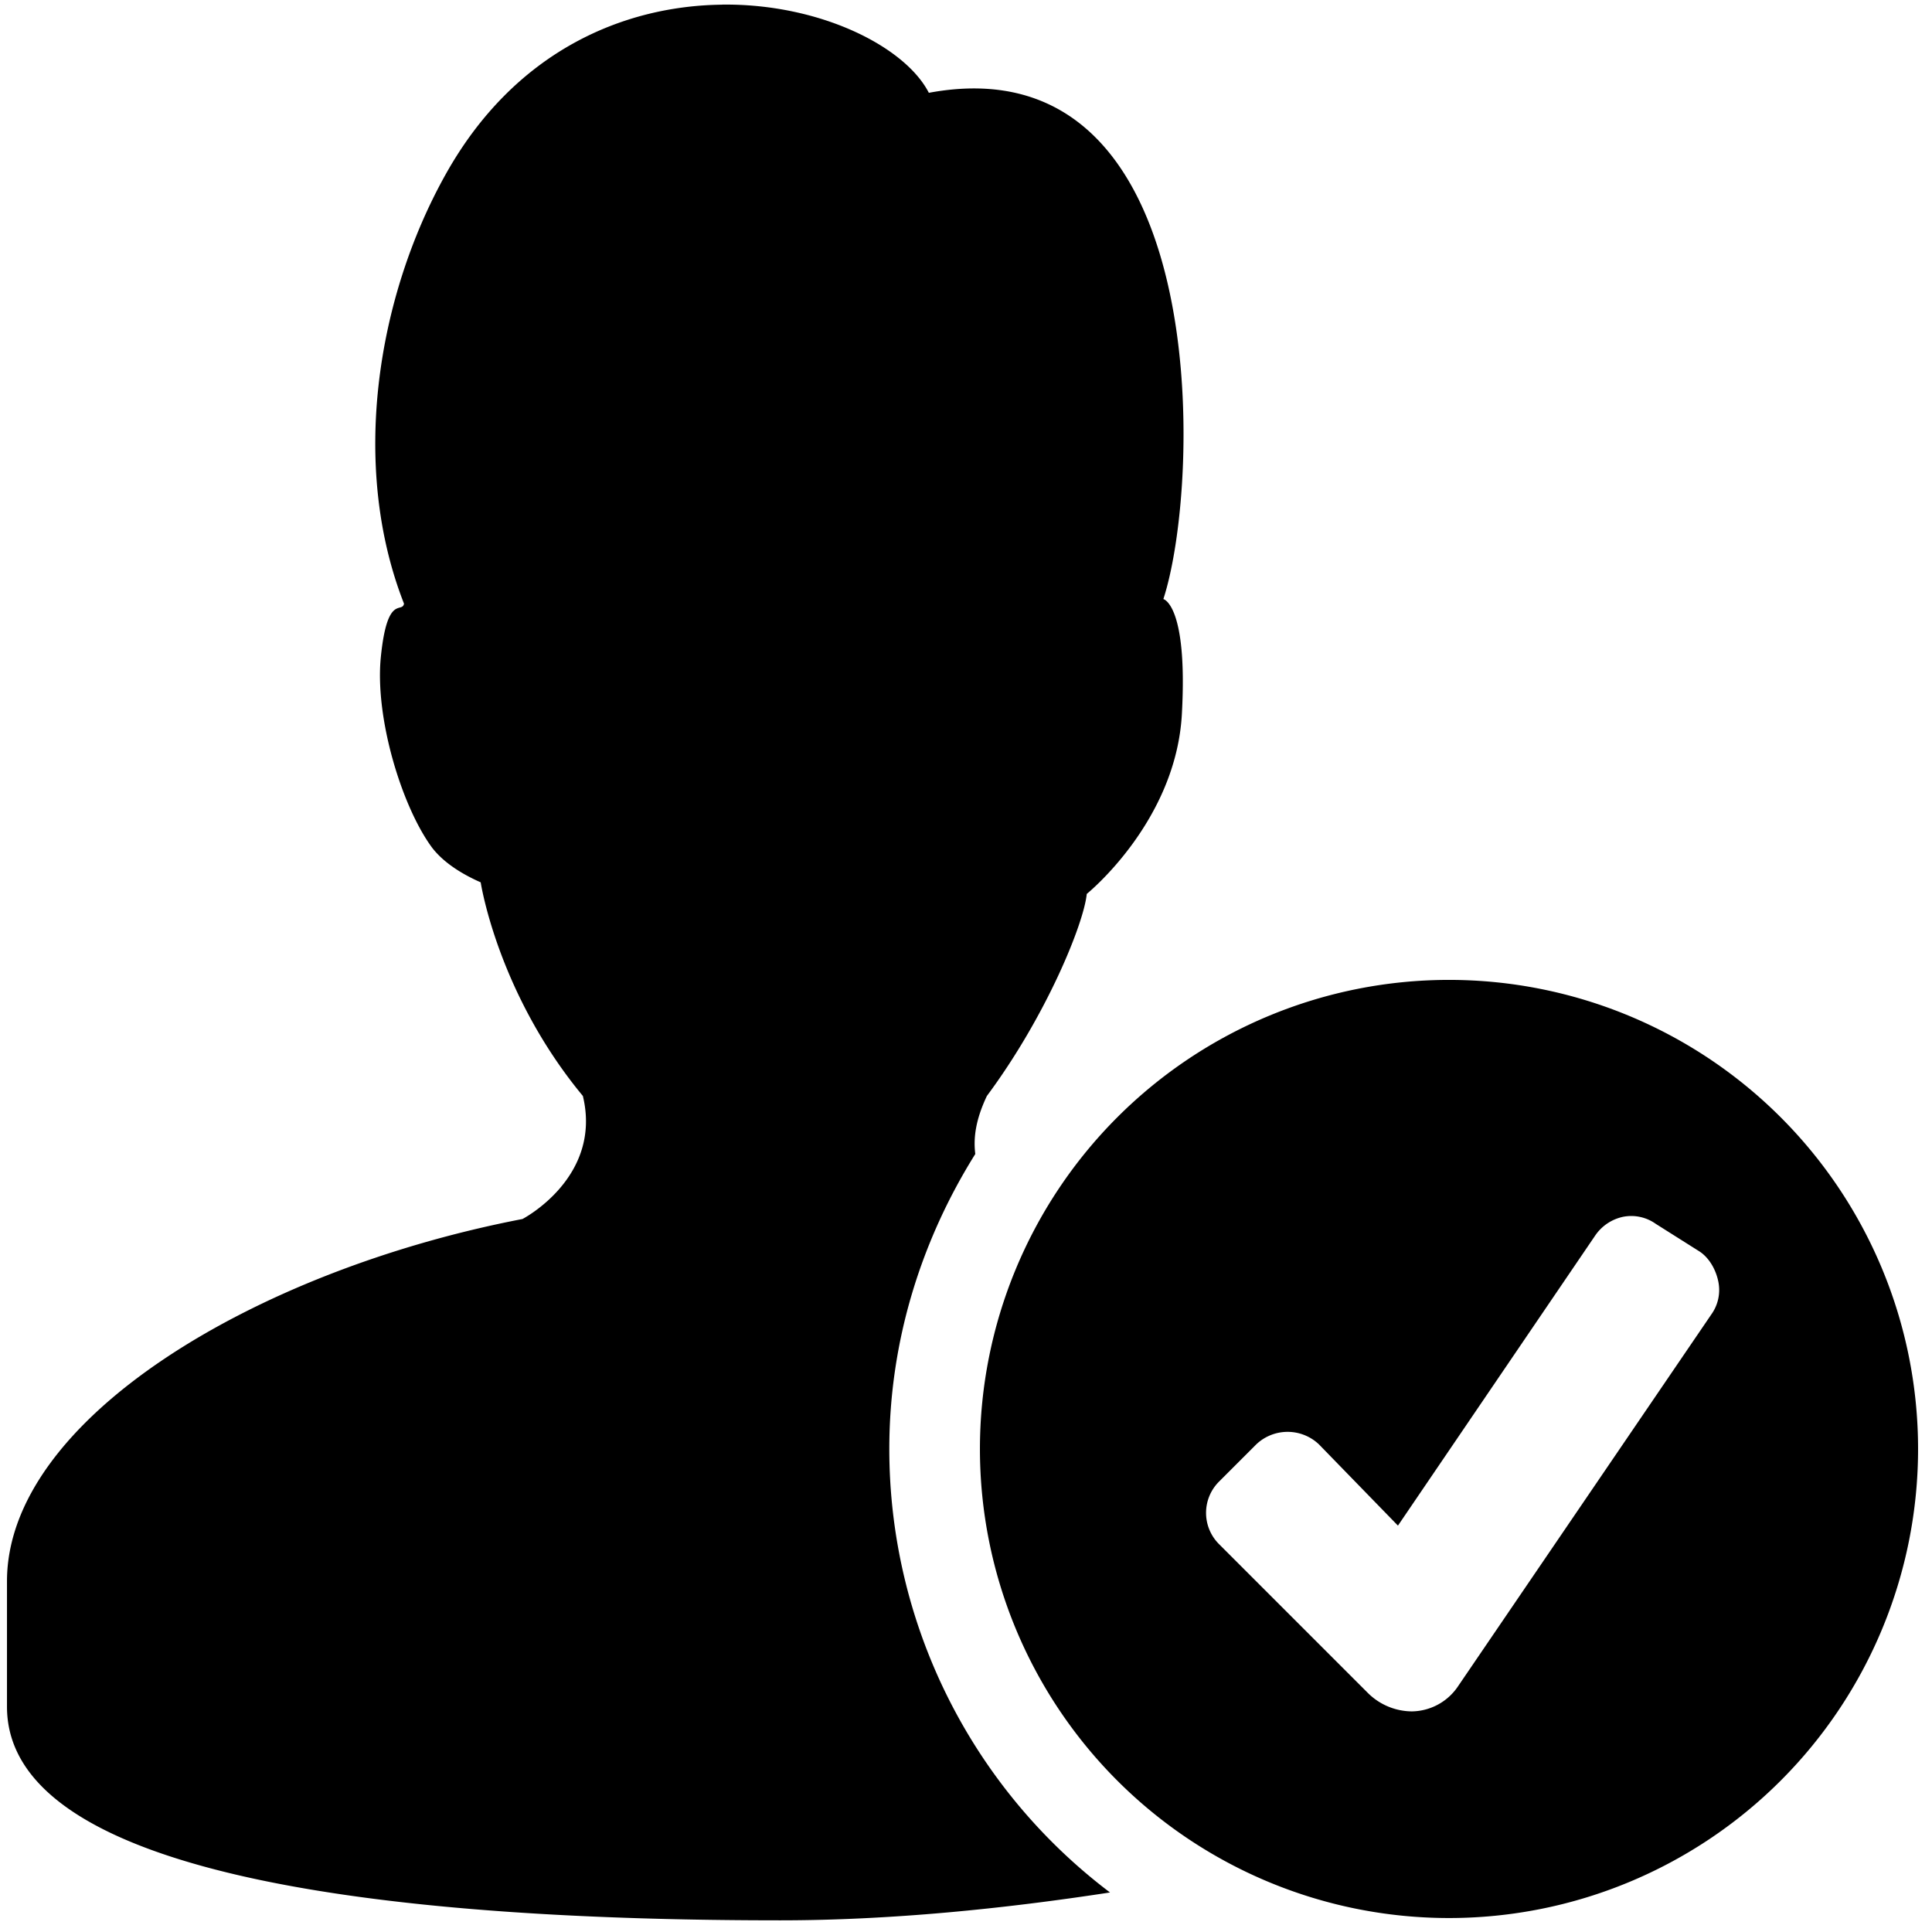 <svg xmlns="http://www.w3.org/2000/svg" viewBox="0 0 26 26"><path d="M9.719.063C8.406.077 6.934.675 6 2.342c-.93 1.66-1.29 3.93-.563 5.782-.027.137-.226-.137-.312.719-.082.824.285 2.015.688 2.562.175.23.46.383.656.469 0 0 .226 1.488 1.375 2.875.265 1.098-.813 1.656-.813 1.656-3.613.696-6.937 2.703-6.937 4.875v1.688c0 2.355 5.468 2.875 10.406 2.875 1.488 0 3.02-.157 4.438-.375a7.48 7.48 0 0 1-2.97-5.969c0-1.457.434-2.813 1.157-3.969-.027-.215.004-.46.156-.781.801-1.078 1.305-2.32 1.344-2.719 0 0 1.21-.976 1.281-2.437.078-1.457-.25-1.531-.25-1.531.52-1.59.672-7.524-3.156-6.813C12.18.625 11.031.047 9.719.062zM19.5 13.187a6.312 6.312 0 1 0 0 12.625 6.312 6.312 0 0 0 0-12.625zm2.344 3.188a.568.568 0 0 1 .437.094l.594.375c.133.09.219.25.25.406a.564.564 0 0 1-.094.438l-3.406 5a.76.76 0 0 1-.625.343.848.848 0 0 1-.594-.25l-2-2a.594.594 0 0 1 0-.843l.5-.5a.612.612 0 0 1 .844 0l1.063 1.093 2.656-3.906a.606.606 0 0 1 .375-.25z"/></svg>